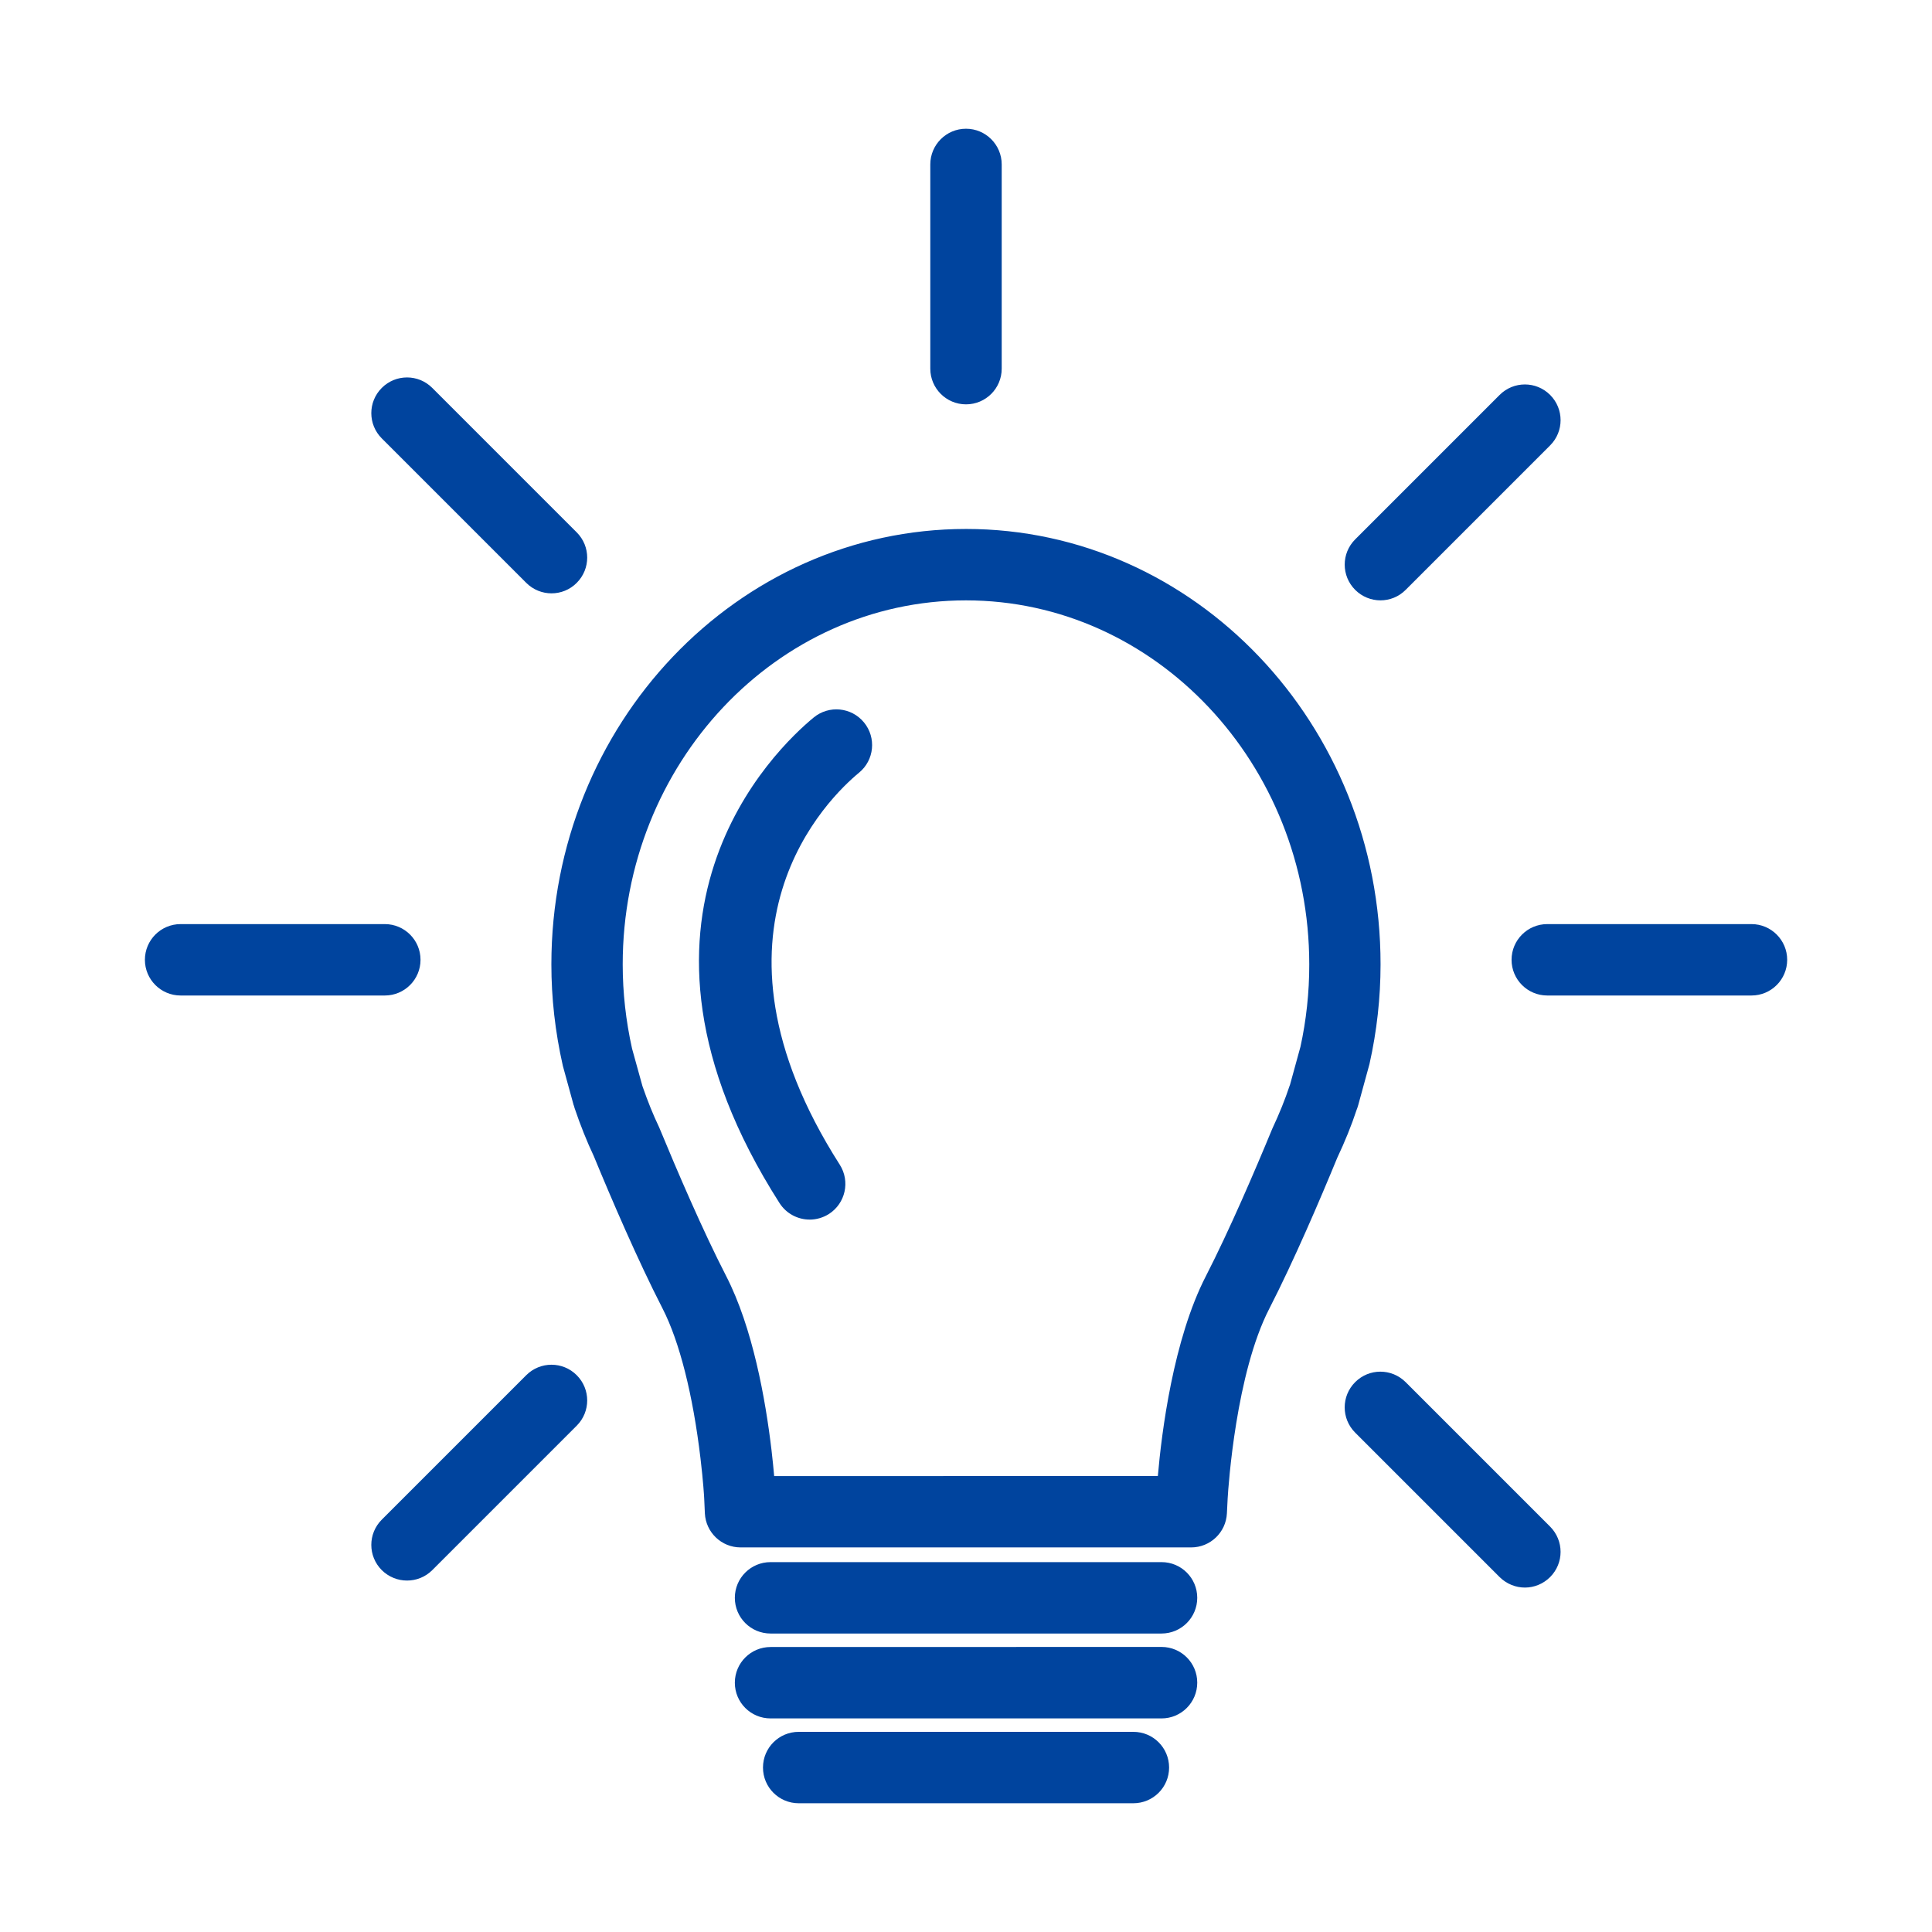 <?xml version="1.0" encoding="UTF-8"?>
<svg width="100pt" height="100pt" version="1.1" viewBox="0 0 100 100" xmlns="http://www.w3.org/2000/svg">
 <path d="m50 27.379c-11.836 0-21.461 10.109-21.461 22.539 0 1.727 0.191 3.465 0.594 5.25l0.562 2.047 0.004-0.004c0.012 0.051 0.027 0.102 0.043 0.148 0.293 0.871 0.641 1.738 0.992 2.481 0.918 2.227 2.281 5.398 3.559 7.887 0.879 1.711 1.574 4.469 1.965 7.766 0.141 1.18 0.188 1.988 0.191 2.066l0.035 0.777c0.051 0.984 0.863 1.758 1.848 1.758h23.324c0.984 0 1.797-0.773 1.848-1.758l0.039-0.777c0.039-0.652 0.43-6.473 2.156-9.824 1.277-2.488 2.637-5.668 3.516-7.805 0.395-0.836 0.746-1.699 1-2.477 0.031-0.078 0.062-0.16 0.082-0.242v0.004l0.586-2.137c0.383-1.707 0.574-3.438 0.574-5.16 0.008-12.426-9.617-22.539-21.457-22.539zm17.309 26.809-0.539 1.961c-0.008 0.016-0.012 0.031-0.016 0.039-0.242 0.73-0.535 1.453-0.906 2.246-0.891 2.16-2.211 5.234-3.426 7.606-1.699 3.293-2.301 8.137-2.492 10.359l-19.859 0.004c-0.031-0.367-0.078-0.82-0.137-1.34-0.312-2.637-0.973-6.344-2.352-9.023-1.219-2.371-2.535-5.441-3.465-7.691-0.312-0.652-0.586-1.332-0.863-2.129l-0.539-1.945c-0.32-1.438-0.484-2.898-0.484-4.356 0-10.391 7.969-18.844 17.766-18.844s17.77 8.453 17.77 18.844c0.004 1.449-0.16 2.918-0.457 4.269zm-7.188 30.363h-20.238c-1.02 0-1.848-0.824-1.848-1.848s0.828-1.848 1.848-1.848h20.238c1.02 0 1.848 0.824 1.848 1.848 0 1.02-0.828 1.848-1.848 1.848zm0 4.394h-20.238c-1.02 0-1.848-0.824-1.848-1.848 0-1.023 0.828-1.848 1.848-1.848l20.238-0.004c1.02 0 1.848 0.824 1.848 1.848s-0.828 1.852-1.848 1.852zm-1.461 4.391h-17.32c-1.02 0-1.848-0.824-1.848-1.848 0-1.023 0.828-1.848 1.848-1.848h17.324c1.02 0 1.848 0.824 1.848 1.848 0 1.023-0.828 1.848-1.852 1.848zm-16.754-30.211c-0.609 0-1.207-0.305-1.559-0.855-9.434-14.781-0.18-23.527 1.77-25.133 0.789-0.648 1.953-0.535 2.602 0.254s0.535 1.953-0.254 2.602c-1.527 1.258-8.758 8.137-1 20.289 0.551 0.863 0.297 2.004-0.562 2.555-0.312 0.195-0.656 0.289-0.996 0.289zm48.75-11.598h-10.57c-1.02 0-1.848-0.828-1.848-1.848 0-1.02 0.828-1.848 1.848-1.848h10.57c1.02 0 1.848 0.828 1.848 1.848 0 1.02-0.828 1.848-1.848 1.848zm-70.738 0h-10.57c-1.02 0-1.848-0.828-1.848-1.848 0-1.02 0.828-1.848 1.848-1.848h10.57c1.02 0 1.848 0.828 1.848 1.848 0 1.02-0.828 1.848-1.848 1.848zm30.082-30.598c-1.02 0-1.848-0.828-1.848-1.848v-10.57c0-1.02 0.828-1.848 1.848-1.848s1.848 0.828 1.848 1.848v10.57c0 1.023-0.828 1.848-1.848 1.848zm21.453 10.145c-0.473 0-0.945-0.18-1.309-0.543-0.723-0.723-0.723-1.891 0-2.613l7.477-7.477c0.723-0.723 1.891-0.723 2.613 0s0.723 1.891 0 2.613l-7.477 7.477c-0.359 0.363-0.832 0.543-1.305 0.543zm-42.906-0.363c-0.473 0-0.945-0.18-1.309-0.543l-7.477-7.477c-0.723-0.723-0.723-1.891 0-2.613 0.723-0.723 1.891-0.723 2.613 0l7.477 7.477c0.723 0.723 0.723 1.891 0 2.613-0.359 0.363-0.832 0.543-1.305 0.543zm-7.477 51.098c-0.473 0-0.945-0.18-1.309-0.539-0.723-0.723-0.723-1.891 0-2.613l7.477-7.477c0.723-0.723 1.891-0.723 2.613 0 0.723 0.723 0.723 1.891 0 2.613l-7.477 7.477c-0.359 0.359-0.832 0.539-1.305 0.539zm57.859 0.363c-0.473 0-0.945-0.184-1.309-0.543l-7.477-7.477c-0.723-0.723-0.723-1.891 0-2.613 0.723-0.723 1.887-0.723 2.613 0l7.477 7.477c0.723 0.727 0.723 1.891 0 2.613-0.359 0.359-0.832 0.543-1.305 0.543z" fill="#00449e"/>
</svg>

